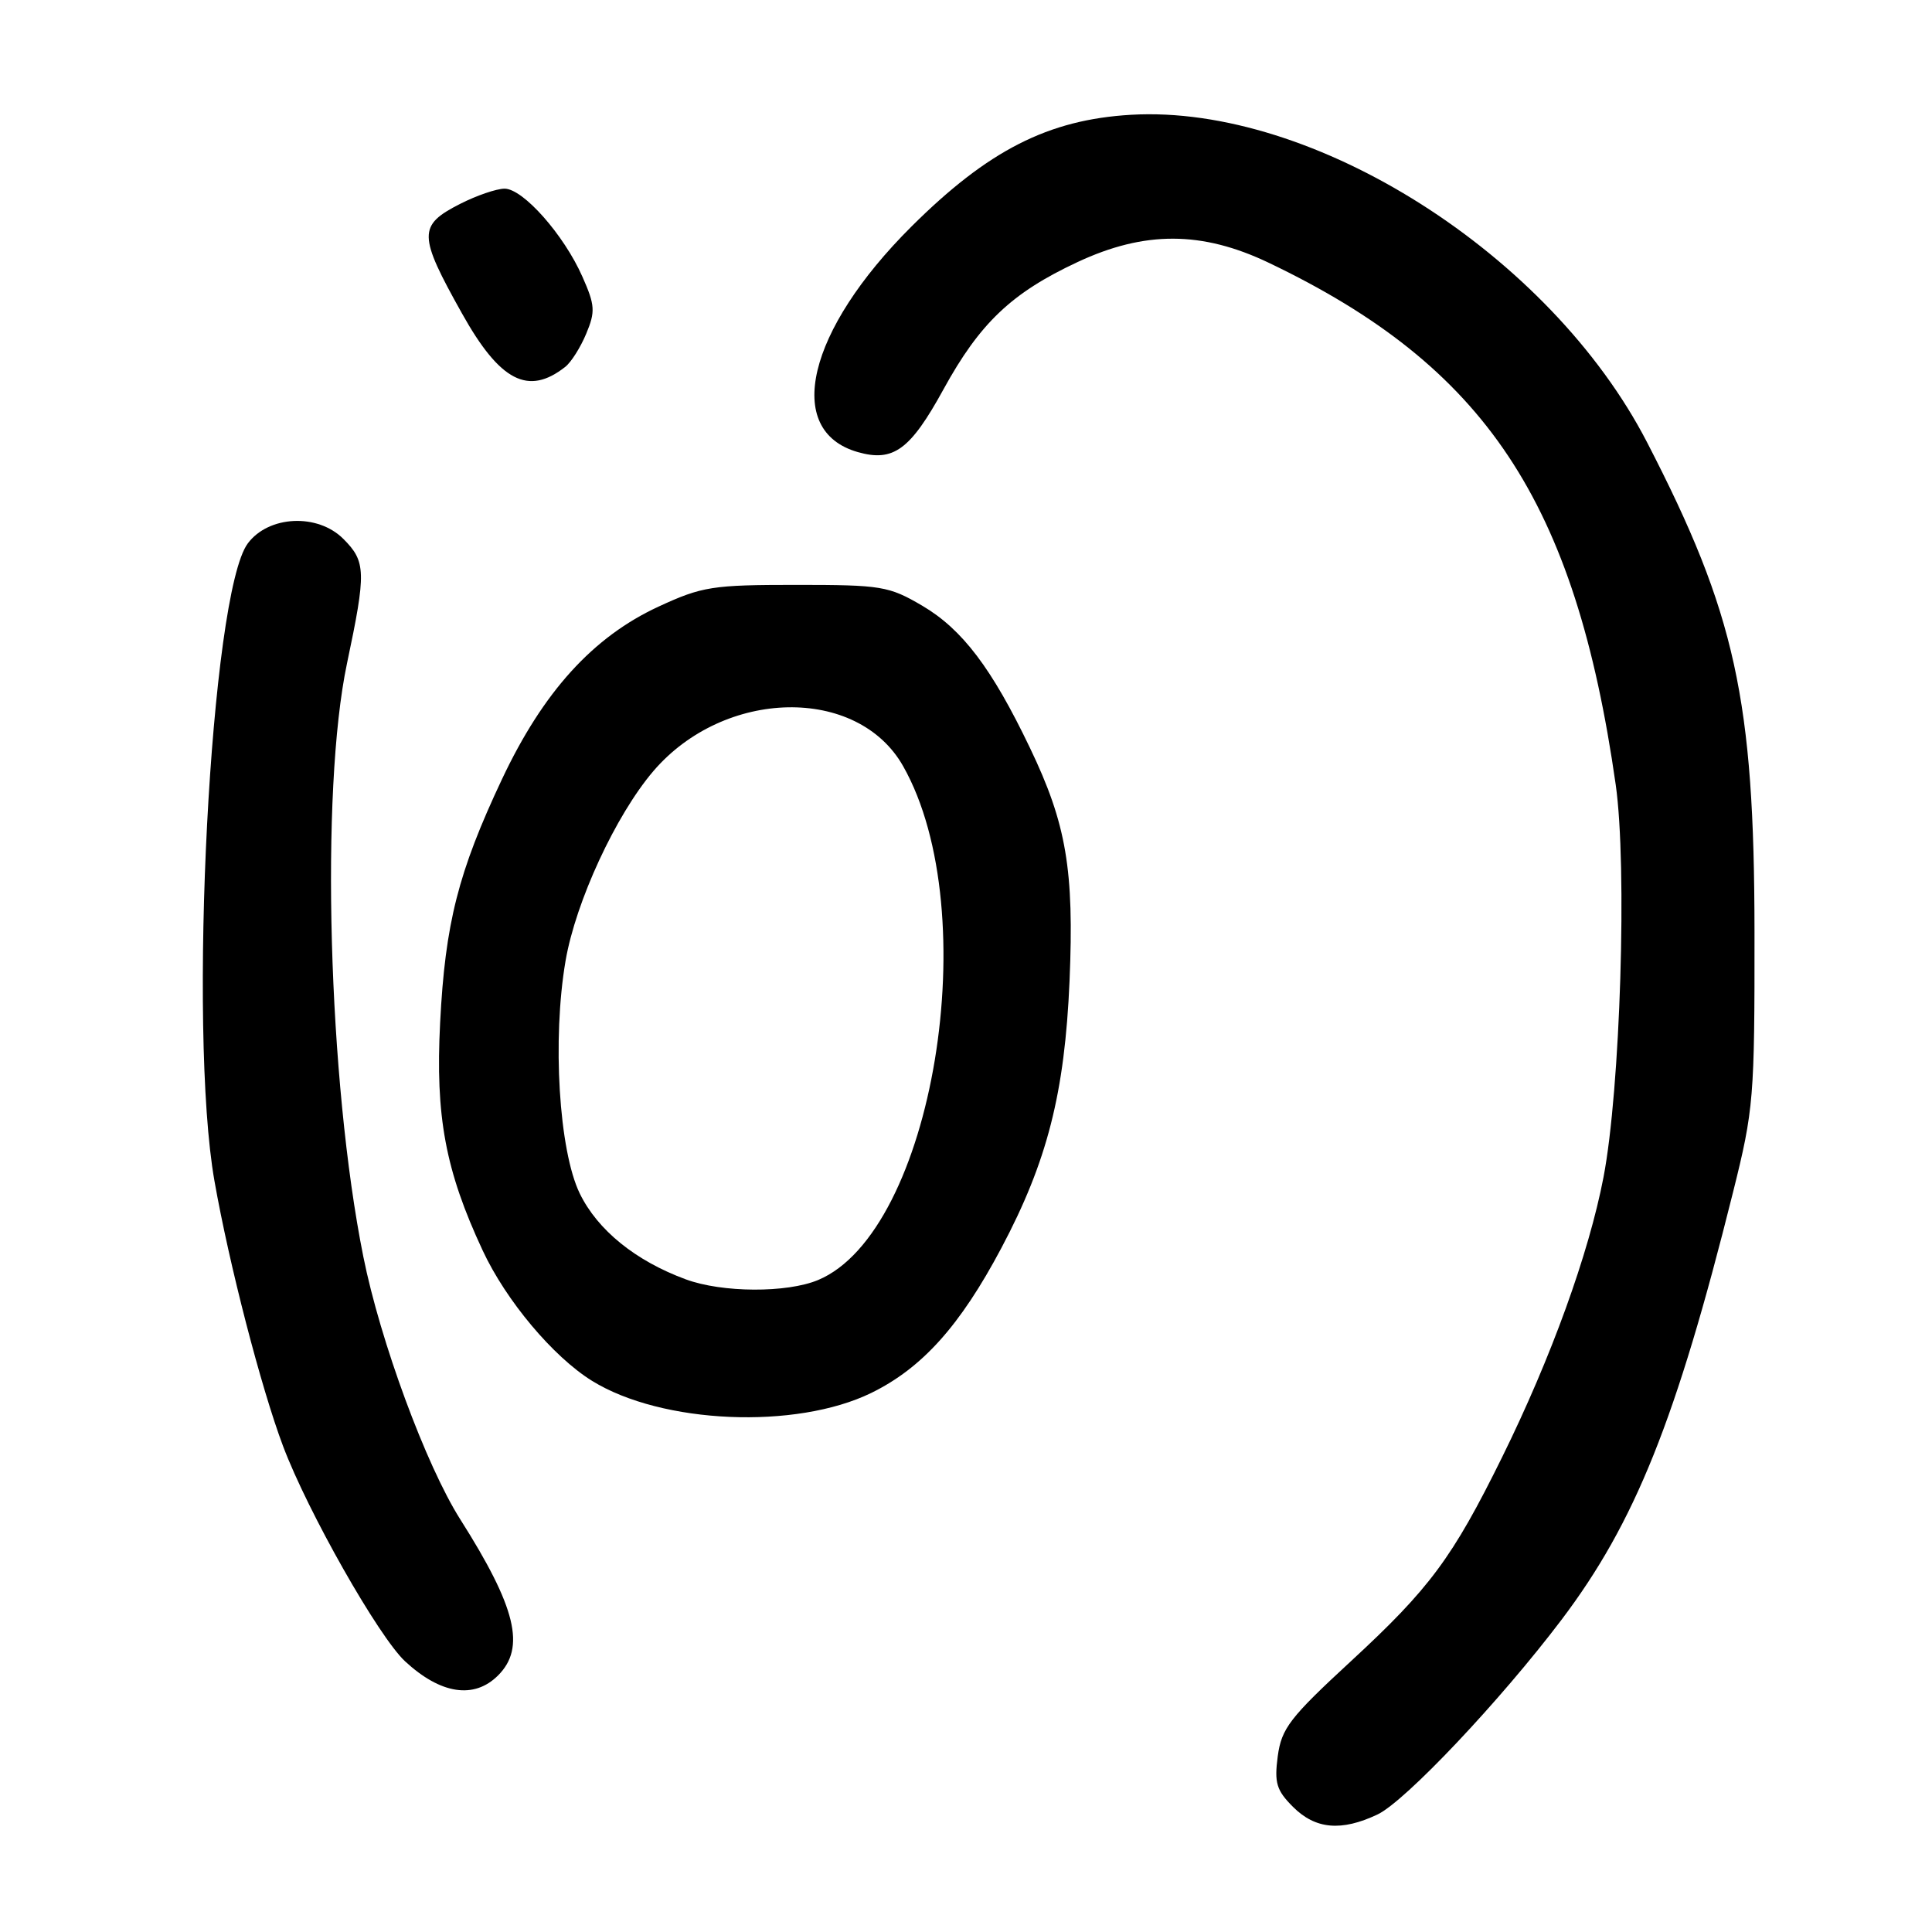 <?xml version="1.0" encoding="UTF-8" standalone="no"?>
<!DOCTYPE svg PUBLIC "-//W3C//DTD SVG 1.1//EN" "http://www.w3.org/Graphics/SVG/1.1/DTD/svg11.dtd" >
<svg xmlns="http://www.w3.org/2000/svg" xmlns:xlink="http://www.w3.org/1999/xlink" version="1.1" viewBox="0 0 256 256">
 <g >
 <path fill="currentColor"
d=" M 182.54 240.42 C 186.21 238.67 198.78 225.37 206.90 214.64 C 216.65 201.75 222.10 188.17 229.63 158.00 C 232.38 146.99 232.50 145.52 232.48 123.50 C 232.46 92.69 229.96 81.29 218.25 58.62 C 205.39 33.71 174.04 13.81 149.86 15.21 C 138.91 15.85 130.93 19.91 120.77 30.02 C 106.95 43.78 103.78 57.07 113.65 59.90 C 118.37 61.25 120.61 59.62 125.01 51.60 C 129.84 42.80 134.04 38.81 142.77 34.73 C 151.66 30.57 159.26 30.59 168.10 34.81 C 196.86 48.55 208.73 66.41 214.09 103.97 C 215.63 114.77 214.71 144.33 212.47 156.00 C 210.52 166.13 205.53 179.93 199.02 193.12 C 192.45 206.44 189.44 210.49 178.97 220.15 C 170.91 227.59 169.81 229.02 169.31 232.70 C 168.84 236.24 169.14 237.23 171.33 239.42 C 174.30 242.39 177.73 242.70 182.54 240.42 Z  M 66.00 222.00 C 69.68 218.32 68.39 212.99 60.98 201.31 C 56.46 194.18 50.38 177.70 48.14 166.50 C 43.48 143.25 42.42 104.77 45.98 87.90 C 48.54 75.78 48.50 74.41 45.49 71.40 C 42.08 67.99 35.59 68.30 32.83 72.01 C 27.89 78.66 24.87 136.42 28.42 156.50 C 30.37 167.56 34.59 183.87 37.51 191.63 C 40.79 200.34 50.17 216.87 53.67 220.13 C 58.39 224.50 62.82 225.18 66.00 222.00 Z  M 115.45 184.57 C 122.19 181.27 127.22 175.67 132.68 165.38 C 138.77 153.91 141.08 144.83 141.72 130.00 C 142.34 115.27 141.31 109.17 136.47 99.09 C 131.42 88.54 127.51 83.39 122.22 80.27 C 117.77 77.66 116.81 77.50 105.50 77.50 C 94.39 77.50 93.04 77.71 87.28 80.37 C 78.57 84.39 71.97 91.67 66.51 103.26 C 60.72 115.55 58.99 122.34 58.32 135.50 C 57.68 147.93 59.01 155.09 63.95 165.68 C 67.05 172.34 73.30 179.78 78.45 182.97 C 87.70 188.69 105.46 189.45 115.45 184.57 Z  M 74.90 48.61 C 75.68 48.00 76.93 46.02 77.68 44.21 C 78.90 41.29 78.85 40.44 77.17 36.66 C 74.72 31.11 69.31 25.00 66.86 25.00 C 65.79 25.00 63.14 25.91 60.96 27.02 C 55.37 29.87 55.39 31.13 61.22 41.54 C 66.25 50.54 70.00 52.47 74.90 48.61 Z  M 90.87 169.52 C 84.21 167.07 79.18 162.99 76.82 158.14 C 74.06 152.46 73.16 137.70 74.94 127.31 C 76.29 119.46 81.60 108.00 86.57 102.18 C 95.98 91.19 113.63 90.84 119.67 101.52 C 130.65 120.92 123.64 163.24 108.40 169.61 C 104.26 171.34 95.69 171.30 90.87 169.52 Z "/>
</g>
</svg>